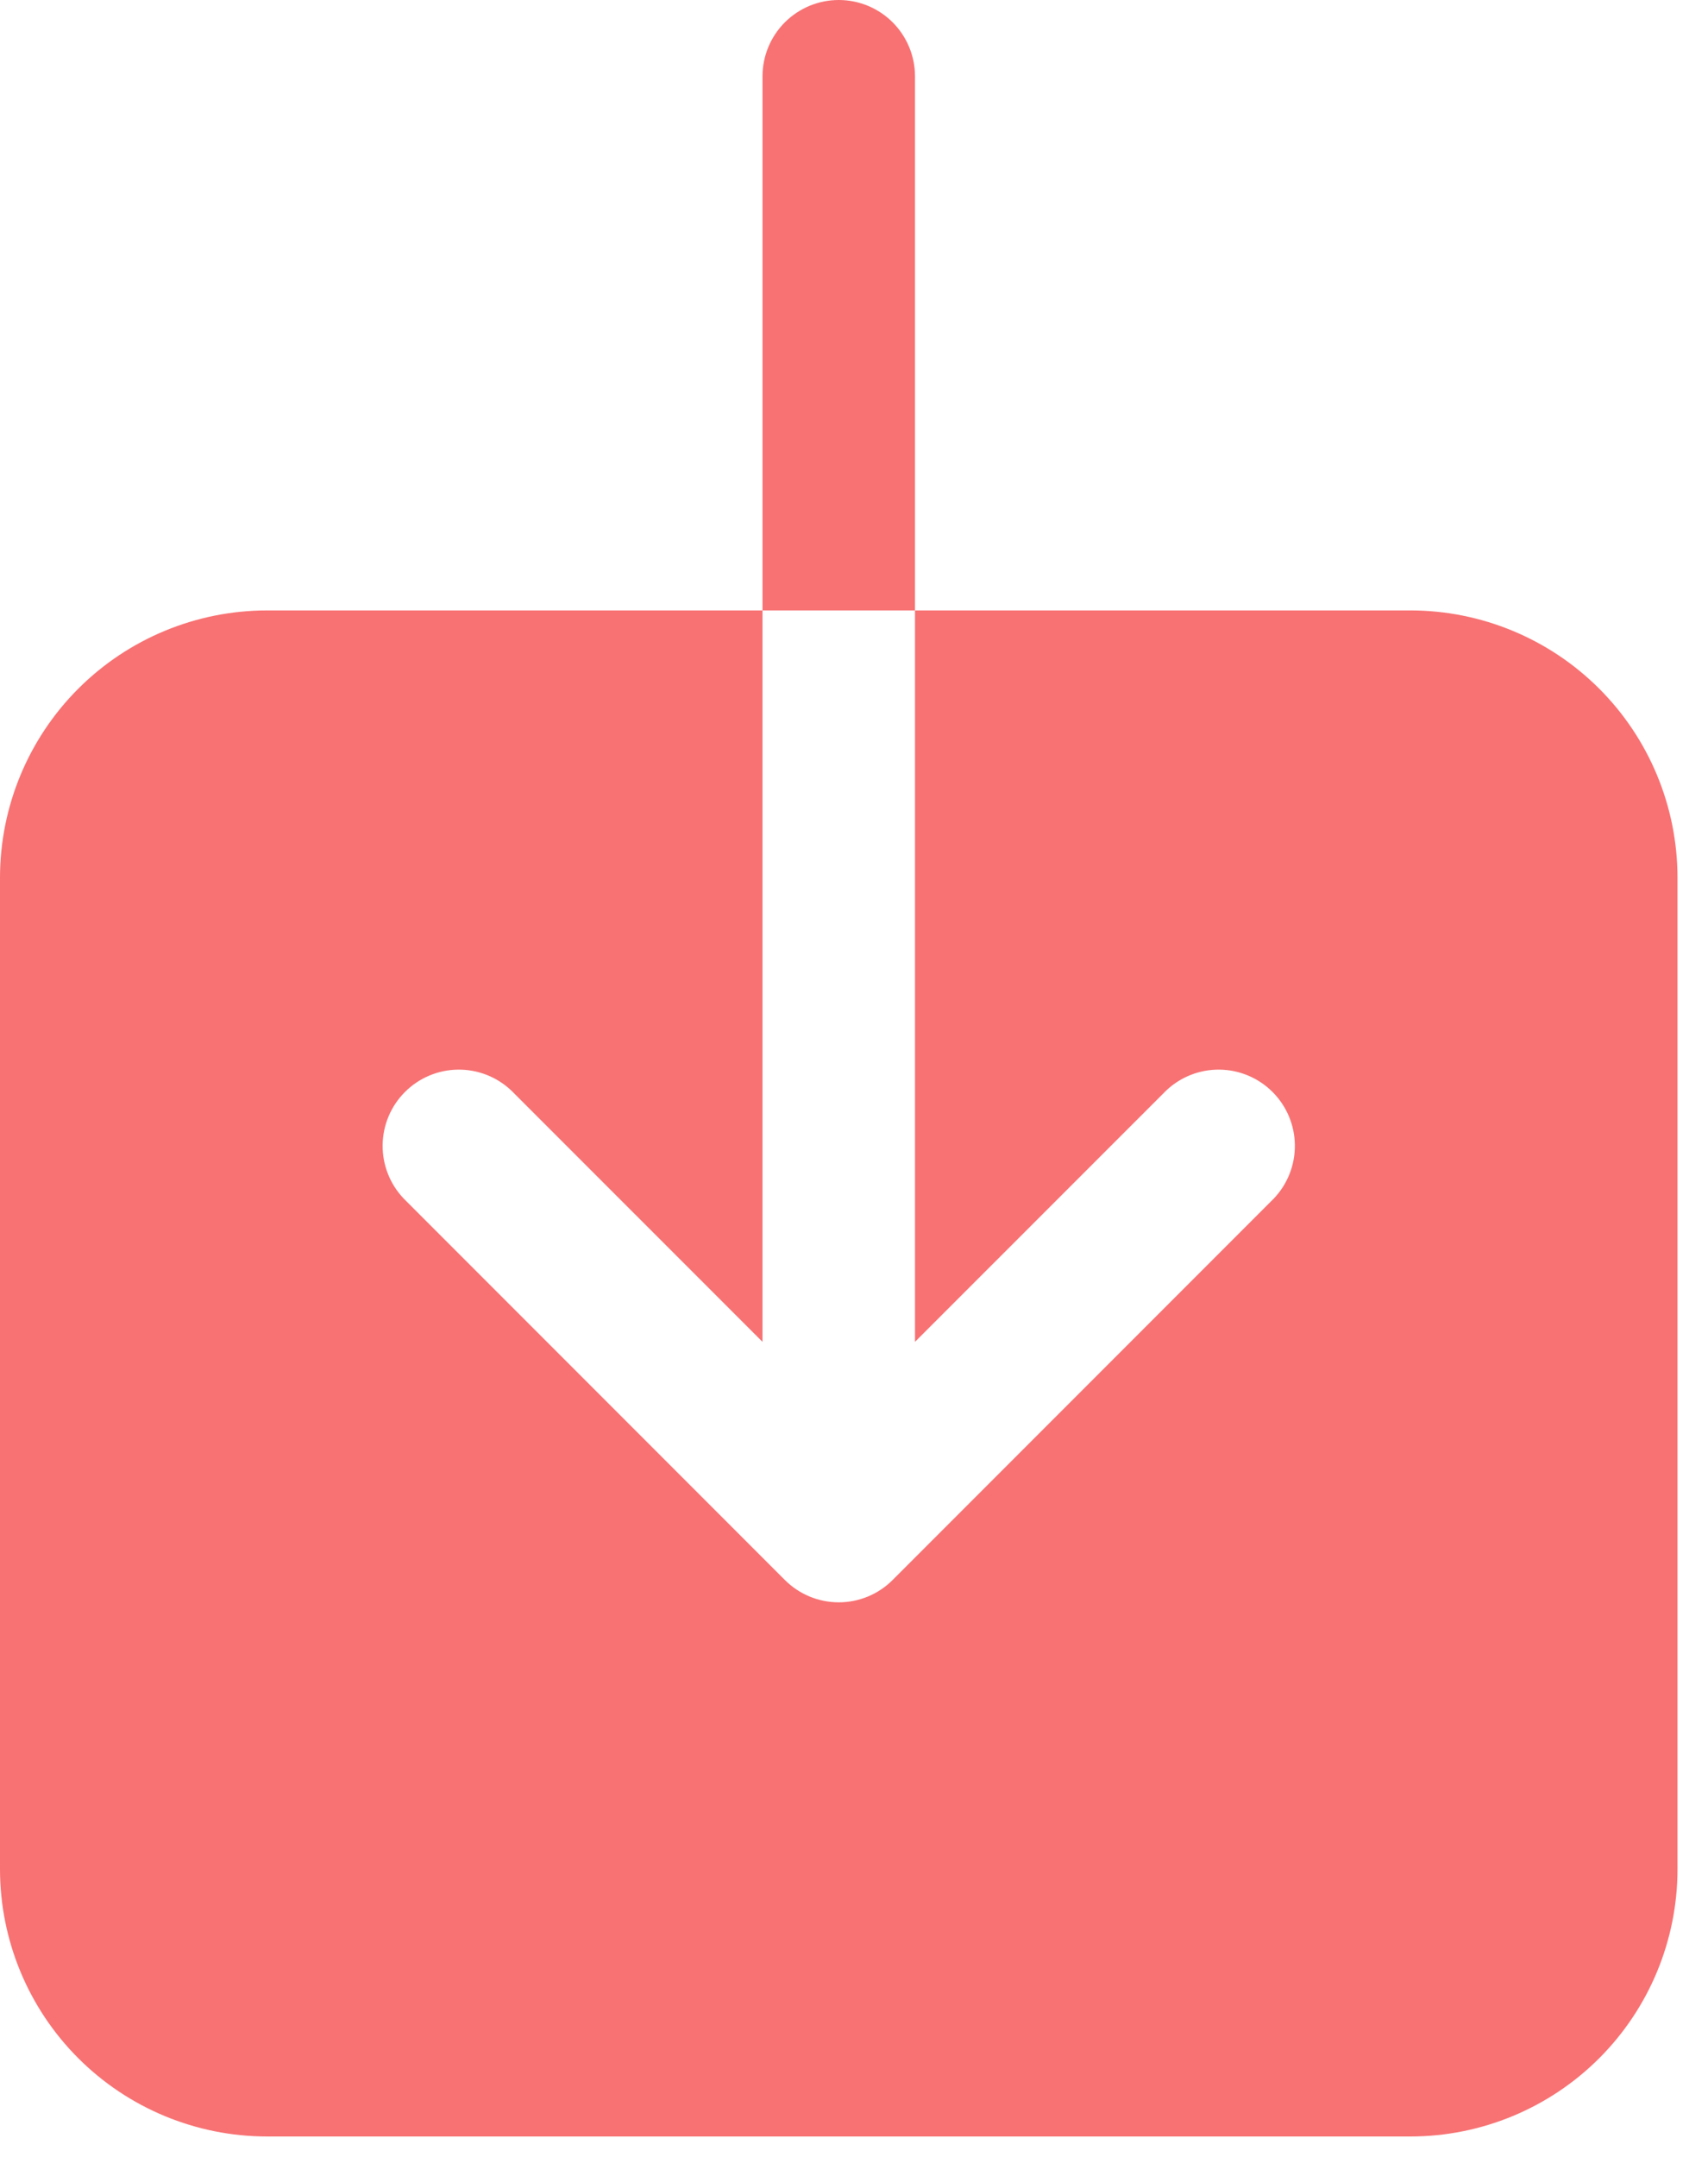 <svg xmlns="http://www.w3.org/2000/svg" width="42" height="53" viewBox="0 0 42 53" fill="none">
  <path d="M34.688 15H22.5V32.973L28.675 26.8C29.029 26.463 29.501 26.278 29.99 26.284C30.479 26.29 30.946 26.487 31.292 26.833C31.638 27.179 31.835 27.646 31.841 28.135C31.847 28.624 31.662 29.096 31.325 29.45L21.95 38.825C21.599 39.177 21.122 39.374 20.625 39.374C20.128 39.374 19.651 39.177 19.3 38.825L9.925 29.45C9.588 29.096 9.403 28.624 9.409 28.135C9.415 27.646 9.612 27.179 9.958 26.833C10.304 26.487 10.771 26.29 11.26 26.284C11.749 26.278 12.221 26.463 12.575 26.8L18.75 32.973V15H6.562C4.823 15.002 3.154 15.694 1.924 16.924C0.694 18.154 0.002 19.823 0 21.562V45.938C0.002 47.677 0.694 49.346 1.924 50.576C3.154 51.806 4.823 52.498 6.562 52.5H34.688C36.427 52.498 38.096 51.806 39.326 50.576C40.556 49.346 41.248 47.677 41.25 45.938V21.562C41.248 19.823 40.556 18.154 39.326 16.924C38.096 15.694 36.427 15.002 34.688 15ZM22.5 1.875C22.5 1.378 22.302 0.901 21.951 0.549C21.599 0.198 21.122 0 20.625 0C20.128 0 19.651 0.198 19.299 0.549C18.948 0.901 18.75 1.378 18.75 1.875V15H22.5V1.875Z" fill="#F87273"/>
</svg>